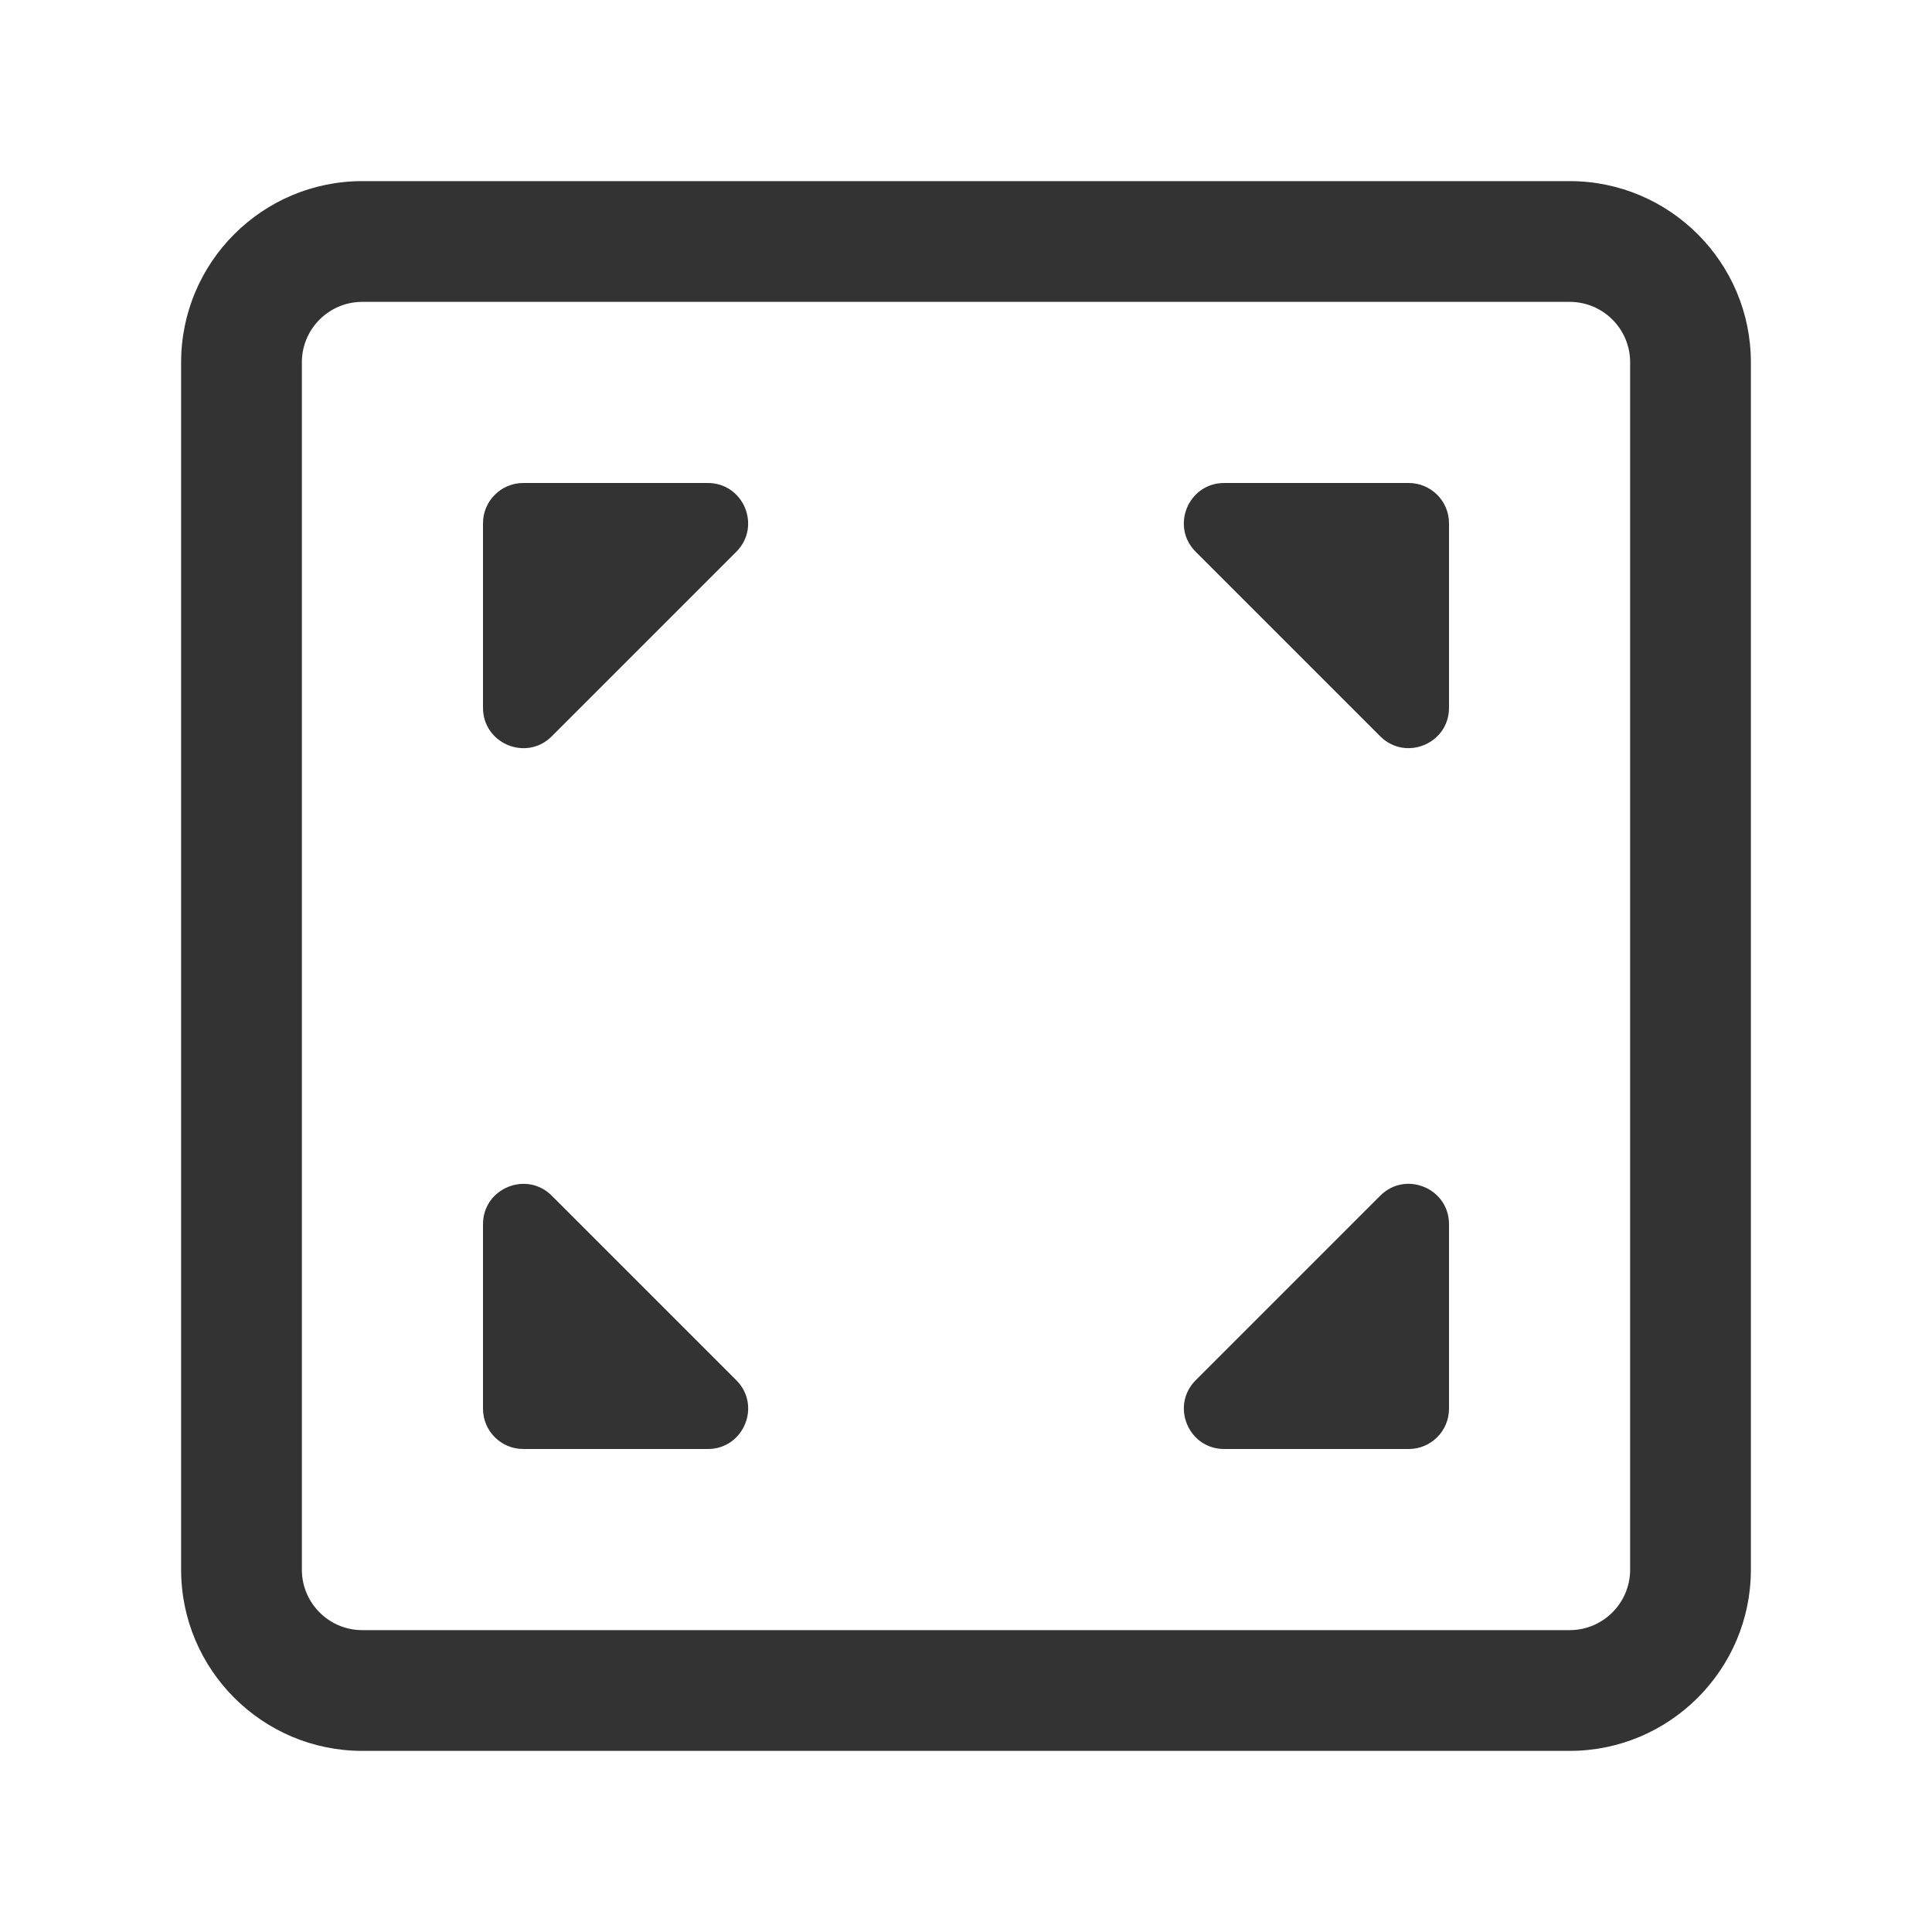 <?xml version="1.0" encoding="iso-8859-1"?>
<svg version="1.1" id="&#x56FE;&#x5C42;_1" xmlns="http://www.w3.org/2000/svg" xmlns:xlink="http://www.w3.org/1999/xlink" x="0px"
	 y="0px" viewBox="0 0 24 24" style="enable-background:new 0 0 24 24;" xml:space="preserve">
<path style="fill:#333333;" d="M19.5,21.75h-15c-1.241,0-2.25-1.01-2.25-2.25v-15c0-1.241,1.009-2.25,2.25-2.25h15
	c1.24,0,2.25,1.009,2.25,2.25v15C21.75,20.74,20.74,21.75,19.5,21.75z M4.5,3.75c-0.414,0-0.75,0.336-0.75,0.75v15
	c0,0.413,0.336,0.75,0.75,0.75h15c0.413,0,0.75-0.337,0.75-0.75v-15c0-0.414-0.337-0.75-0.75-0.75H4.5z"/>
<path style="fill:#333333;" d="M17.5,6h-2.293c-0.445,0-0.669,0.539-0.354,0.854l2.293,2.293C17.461,9.461,18,9.238,18,8.793V6.5
	C18,6.224,17.776,6,17.5,6z"/>
<path style="fill:#333333;" d="M6,6.5v2.293c0,0.445,0.539,0.669,0.854,0.354l2.293-2.293C9.461,6.539,9.238,6,8.793,6H6.5
	C6.224,6,6,6.224,6,6.5z"/>
<path style="fill:#333333;" d="M6.5,18h2.293c0.445,0,0.669-0.539,0.354-0.854l-2.293-2.293C6.539,14.539,6,14.762,6,15.207V17.5
	C6,17.776,6.224,18,6.5,18z"/>
<path style="fill:#333333;" d="M18,17.5v-2.293c0-0.445-0.539-0.669-0.854-0.354l-2.293,2.293C14.539,17.461,14.762,18,15.207,18
	H17.5C17.776,18,18,17.776,18,17.5z"/>
</svg>






